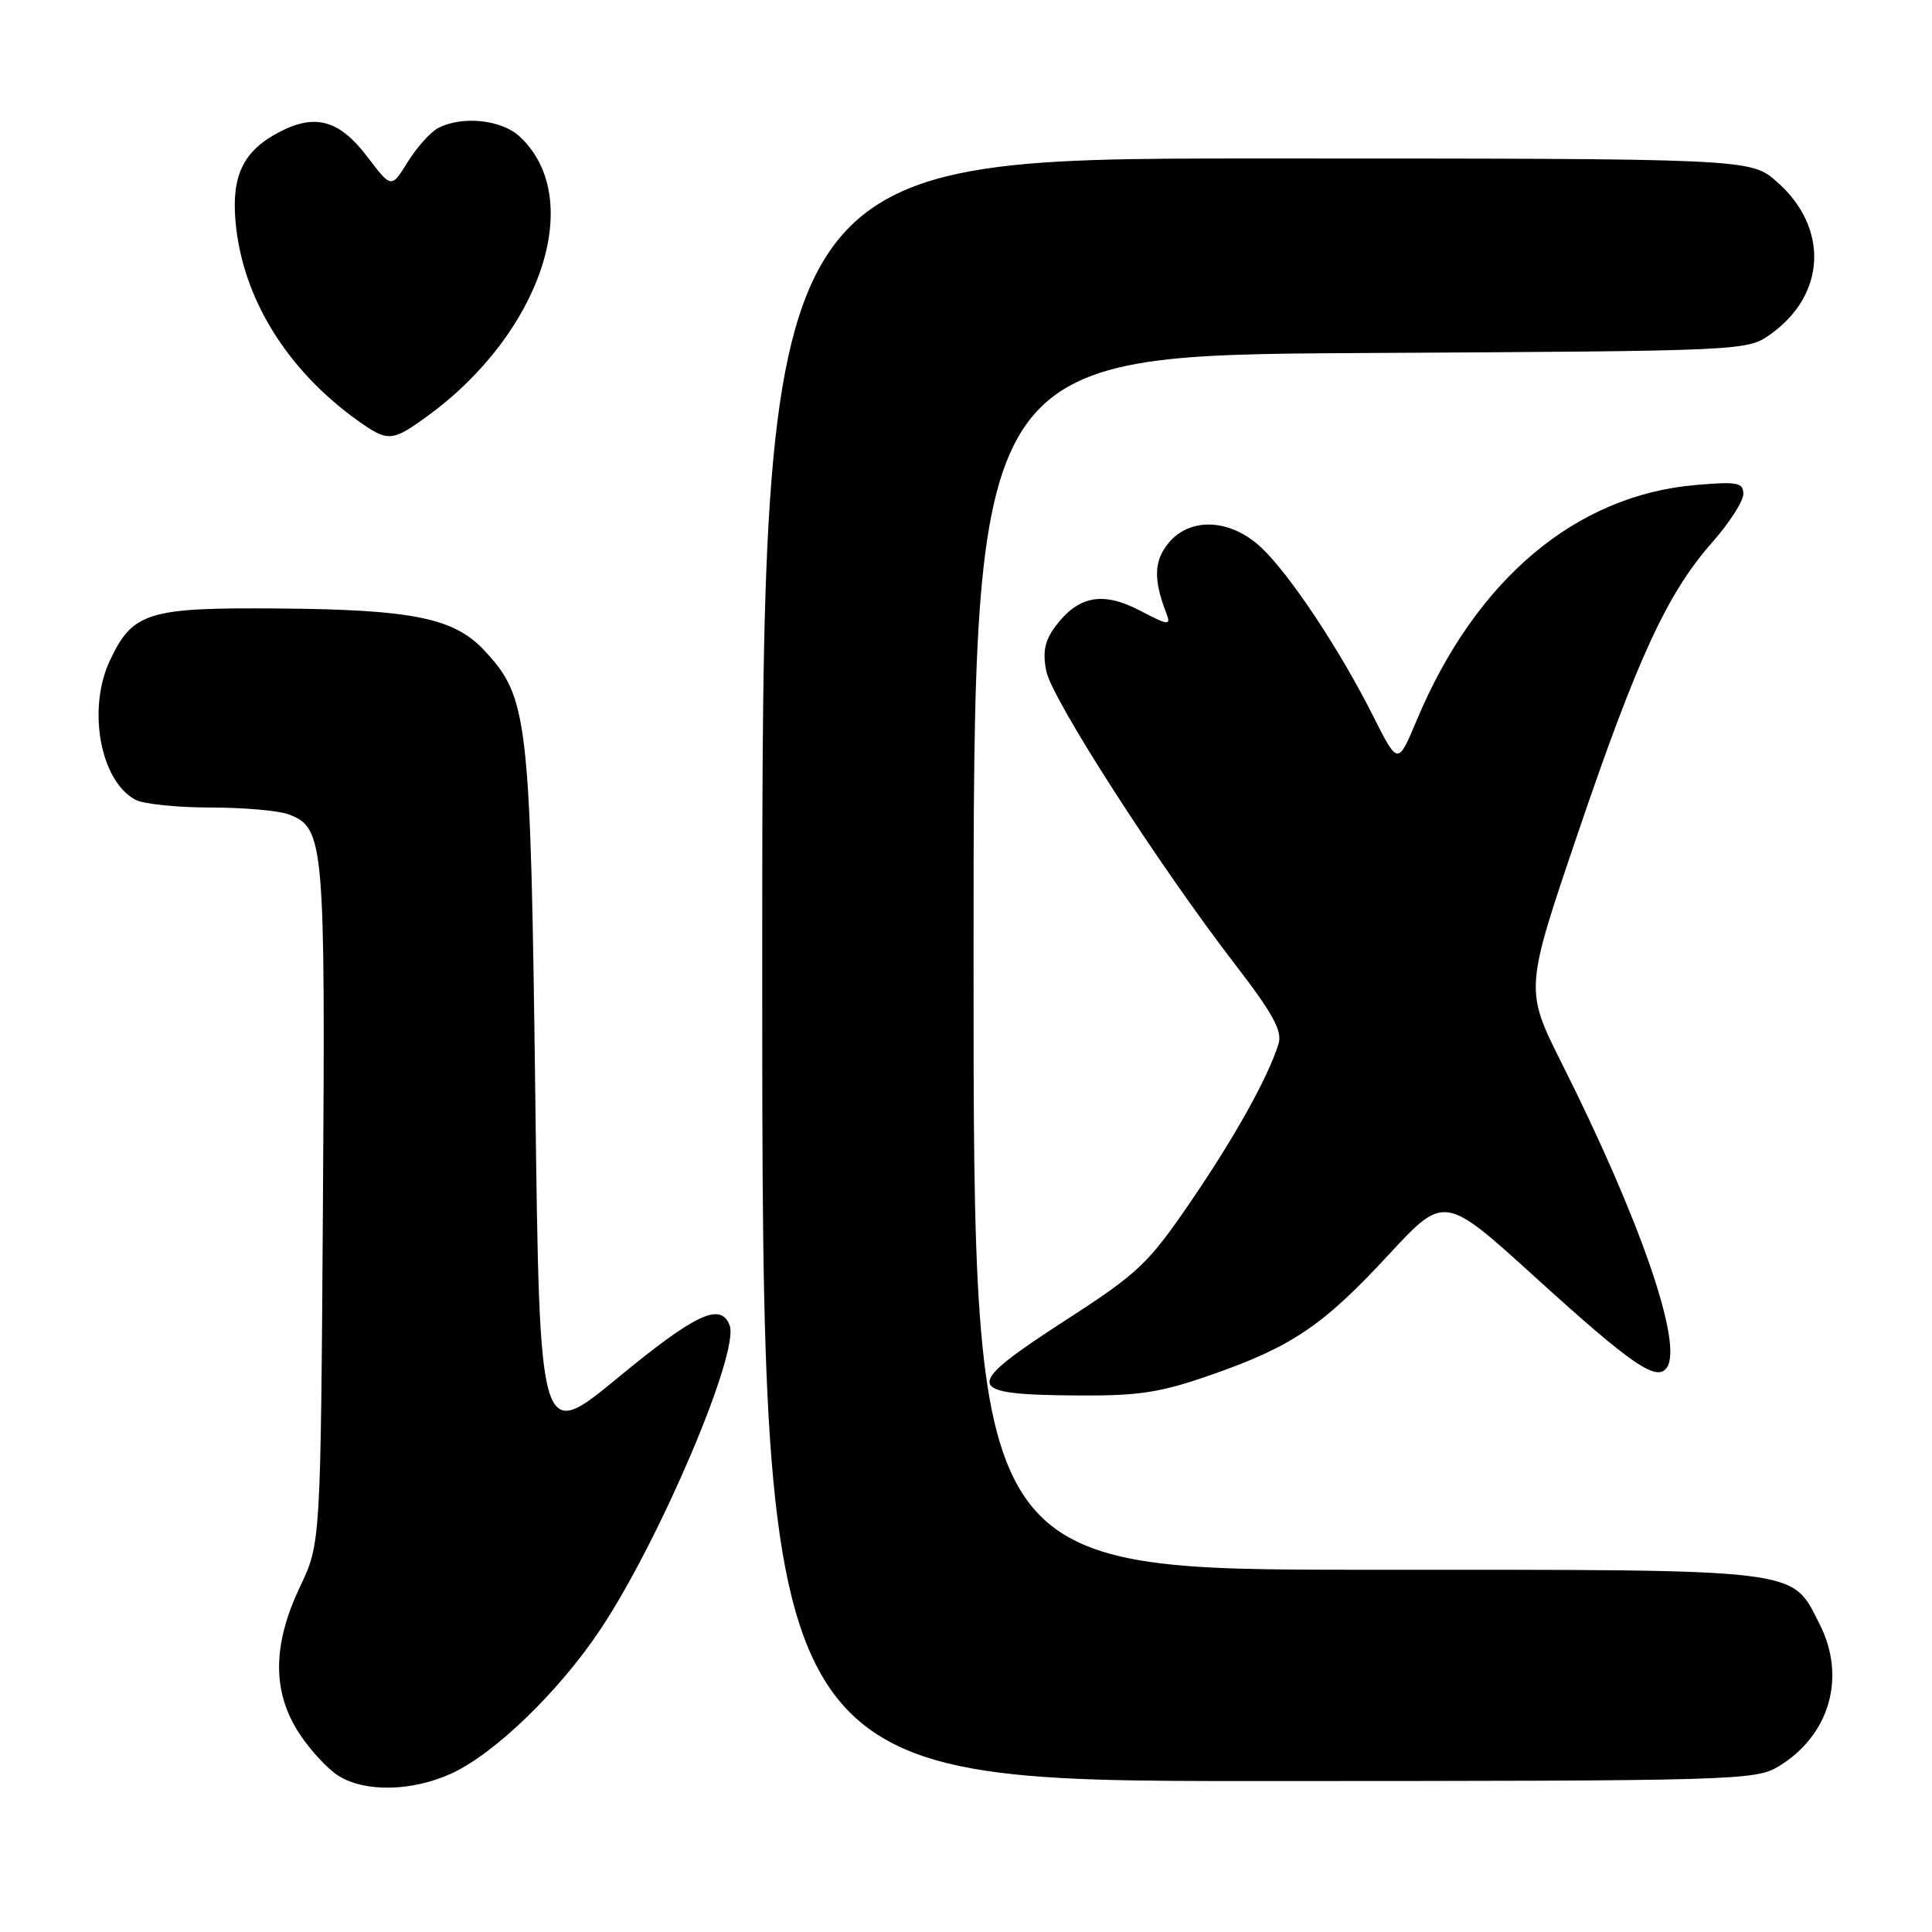 <?xml version="1.0" encoding="UTF-8" standalone="no"?>
<!DOCTYPE svg PUBLIC "-//W3C//DTD SVG 1.1//EN" "http://www.w3.org/Graphics/SVG/1.1/DTD/svg11.dtd" >
<svg xmlns="http://www.w3.org/2000/svg" xmlns:xlink="http://www.w3.org/1999/xlink" version="1.1" viewBox="0 0 256 256">
 <g >
 <path fill="currentColor"
d=" M 59.77 235.02 C 65.50 232.42 74.12 224.09 79.58 215.87 C 87.47 204.01 98.03 179.13 96.68 175.61 C 95.49 172.51 92.18 174.07 81.88 182.55 C 71.50 191.10 71.50 191.10 70.93 145.30 C 70.30 95.08 69.99 92.42 64.17 86.18 C 60.16 81.89 54.68 80.77 37.00 80.63 C 19.63 80.48 17.60 81.10 14.59 87.46 C 11.53 93.90 13.27 103.47 17.94 105.97 C 19.00 106.54 23.47 107.00 27.87 107.00 C 32.27 107.00 36.95 107.41 38.28 107.92 C 42.95 109.69 43.12 111.57 42.79 159.57 C 42.49 204.50 42.49 204.50 39.74 210.28 C 36.10 217.95 36.06 224.15 39.62 229.64 C 41.06 231.86 43.42 234.42 44.87 235.32 C 48.40 237.50 54.56 237.38 59.77 235.02 Z  M 235.70 234.04 C 242.46 229.92 244.67 222.20 241.10 215.19 C 237.30 207.75 239.40 208.00 181.05 208.00 C 129.00 208.00 129.00 208.00 129.00 127.53 C 129.00 47.07 129.00 47.07 180.25 46.78 C 231.44 46.50 231.50 46.50 234.63 44.27 C 241.98 39.02 242.35 30.15 235.45 24.09 C 231.93 21.00 231.93 21.00 166.47 21.00 C 101.00 21.00 101.00 21.00 101.00 128.50 C 101.00 236.00 101.00 236.00 166.75 236.00 C 230.16 235.99 232.61 235.92 235.70 234.04 Z  M 160.50 182.17 C 171.21 178.43 175.34 175.63 184.03 166.23 C 191.38 158.30 191.38 158.30 203.44 169.25 C 216.40 181.02 219.63 183.21 220.92 181.13 C 222.95 177.85 217.24 161.40 206.96 140.93 C 202.04 131.12 202.04 131.12 209.07 110.43 C 216.98 87.15 220.93 78.60 226.89 71.85 C 229.15 69.29 231.00 66.41 231.00 65.46 C 231.00 63.94 230.22 63.79 224.75 64.26 C 208.80 65.61 195.55 76.77 187.72 95.44 C 185.23 101.39 185.23 101.39 181.98 94.94 C 177.53 86.08 170.89 76.09 167.12 72.55 C 163.02 68.71 157.65 68.47 154.79 72.01 C 152.89 74.36 152.83 76.84 154.56 81.30 C 155.18 82.92 154.83 82.88 151.02 80.89 C 146.10 78.33 142.86 78.95 139.83 83.02 C 138.43 84.90 138.13 86.40 138.64 88.93 C 139.38 92.65 153.57 114.70 163.68 127.82 C 168.68 134.31 169.94 136.63 169.41 138.32 C 168.06 142.70 163.60 150.71 157.70 159.33 C 152.18 167.41 150.80 168.73 141.36 174.83 C 127.37 183.89 127.52 184.80 143.00 184.91 C 150.94 184.96 153.81 184.51 160.50 182.17 Z  M 56.60 55.16 C 71.75 44.15 77.66 26.28 68.87 18.10 C 66.45 15.84 61.17 15.30 58.02 16.99 C 57.01 17.53 55.21 19.55 54.02 21.47 C 51.86 24.97 51.86 24.97 48.64 20.73 C 44.97 15.92 41.80 15.02 37.08 17.46 C 32.30 19.93 30.68 23.18 31.20 29.26 C 32.06 39.40 37.96 49.01 47.50 55.80 C 51.40 58.57 51.97 58.53 56.60 55.16 Z "/>
</g>
</svg>